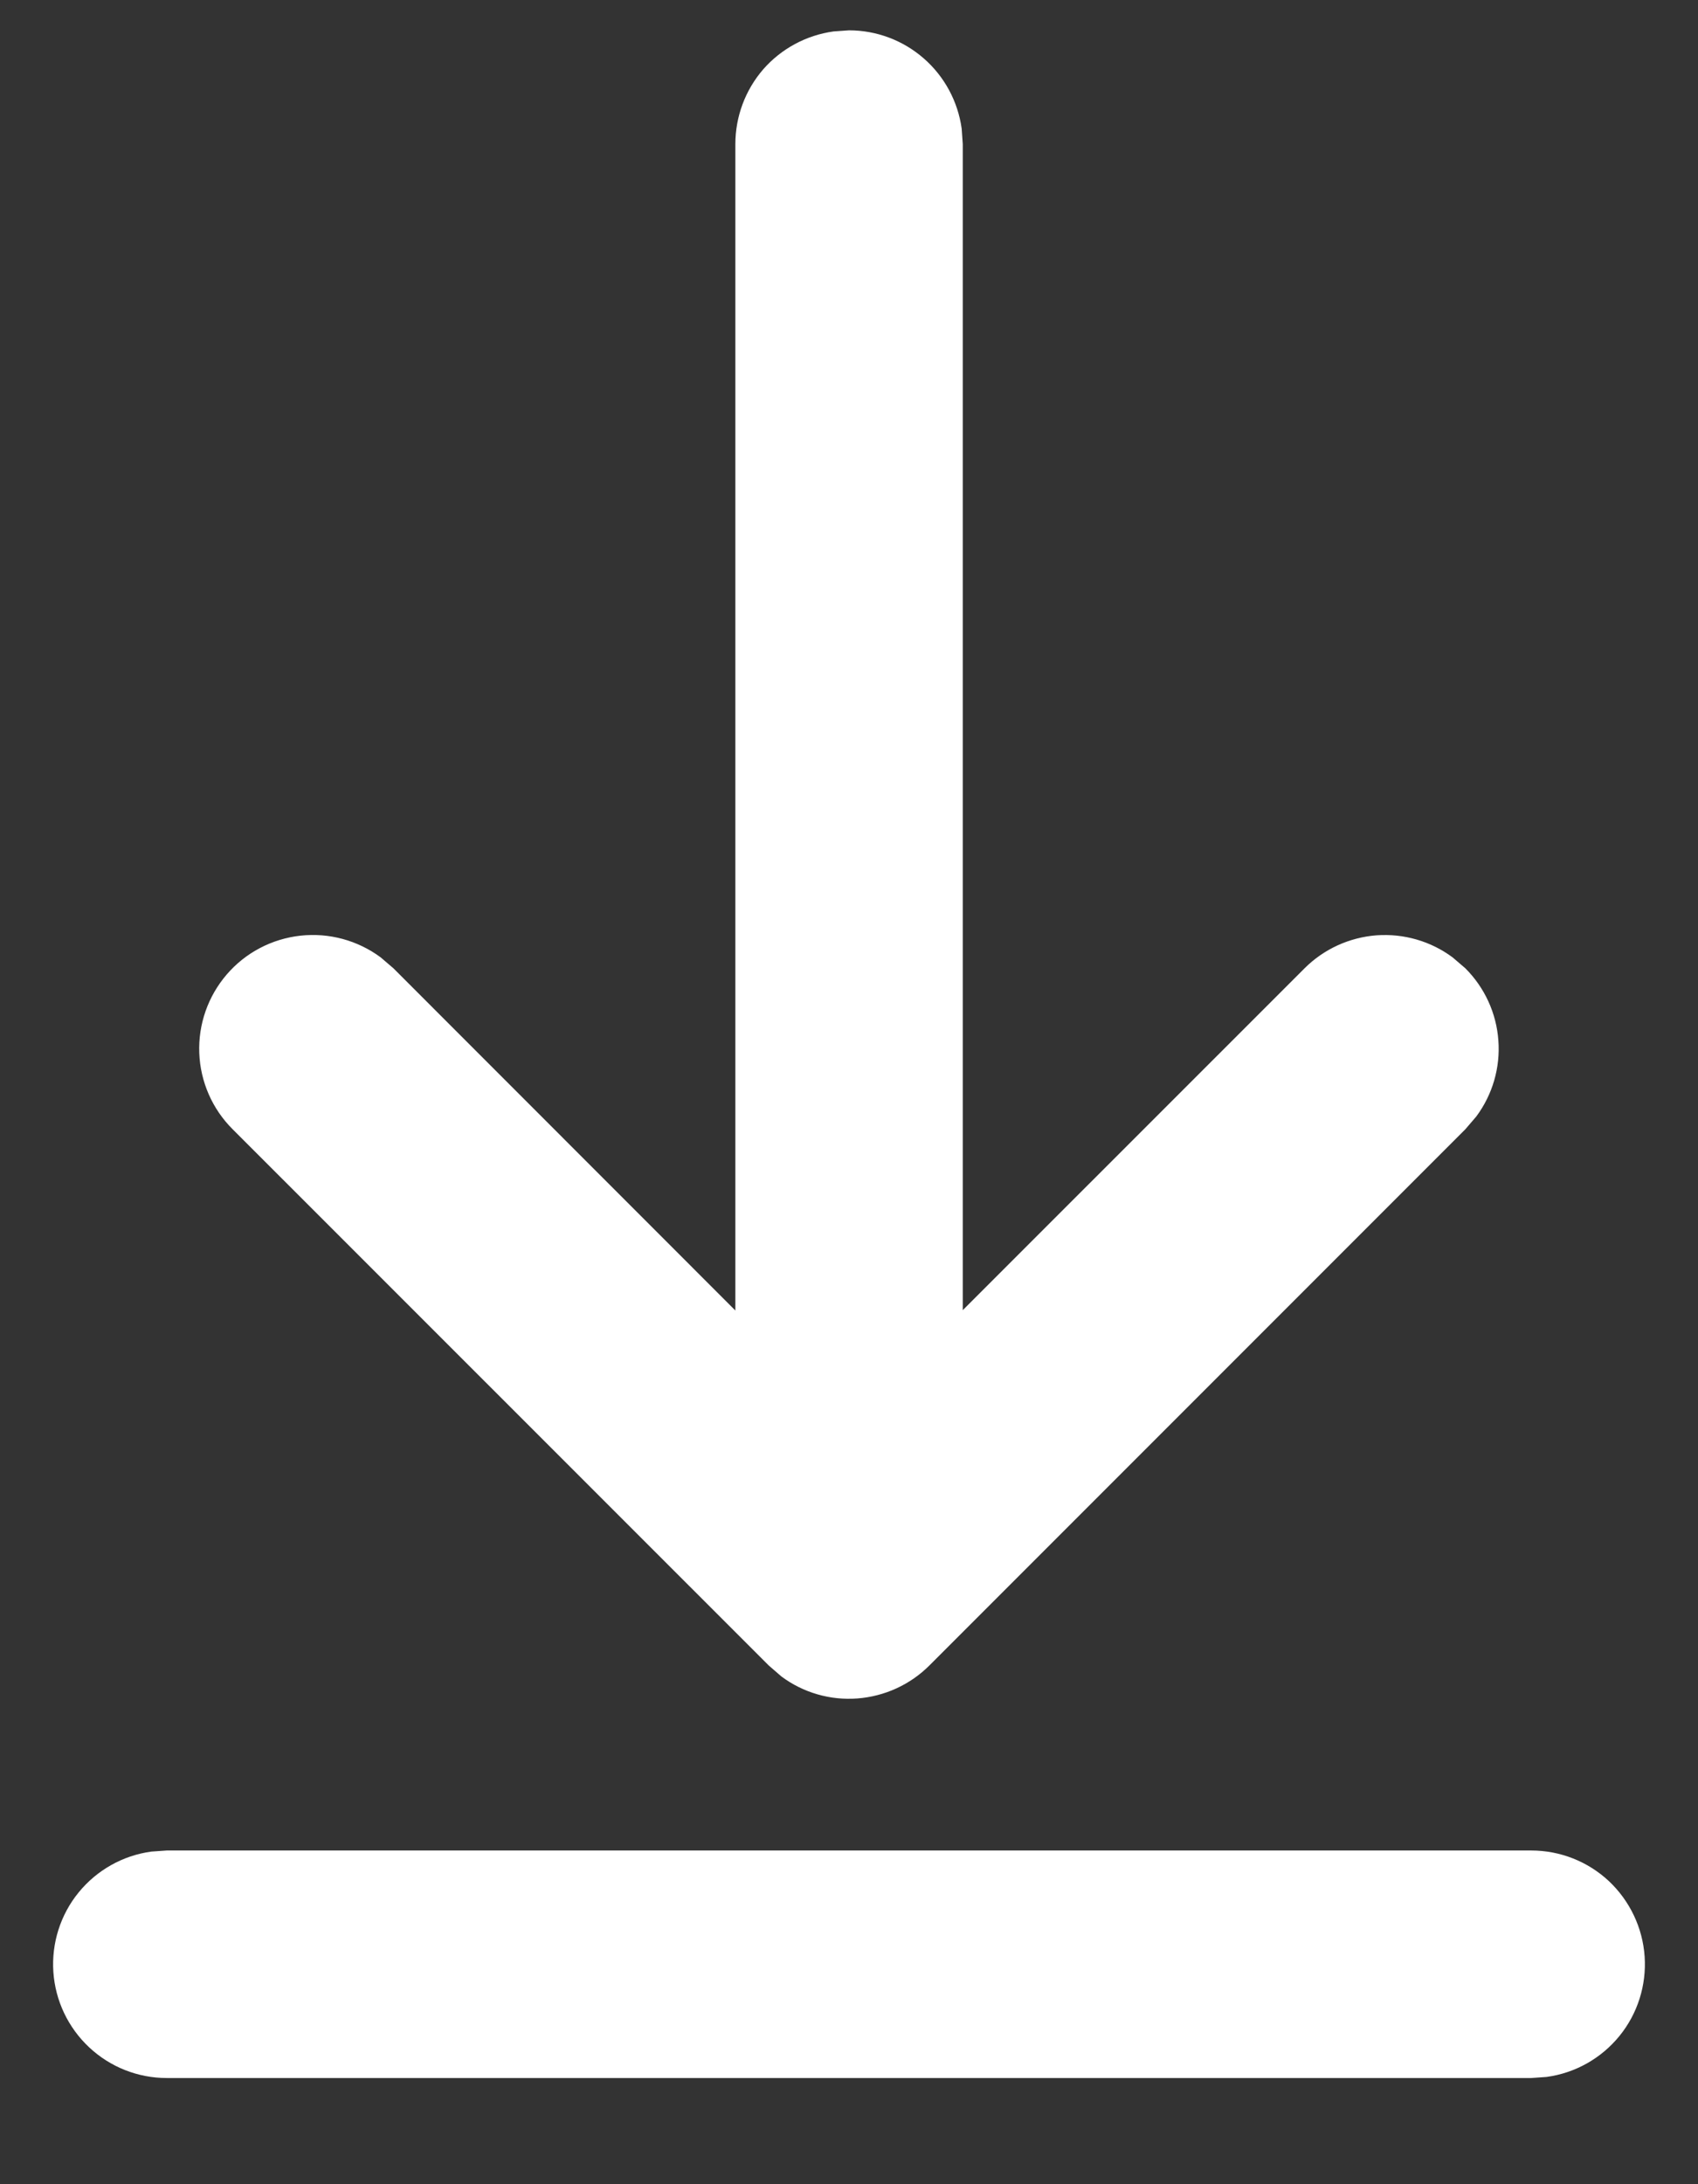 <svg width="14" height="18" viewBox="0 0 14 18" fill="none" xmlns="http://www.w3.org/2000/svg">
<rect x="0" y="0" width="14" height="18" fill="#333333" stroke="none"/>
<path d="M1.375 15.25H12.625C12.863 15.25 13.091 15.34 13.265 15.502C13.438 15.665 13.544 15.887 13.56 16.124C13.576 16.361 13.502 16.595 13.352 16.779C13.202 16.963 12.988 17.084 12.752 17.116L12.625 17.125H1.375C1.137 17.125 0.909 17.035 0.735 16.872C0.562 16.71 0.456 16.488 0.44 16.251C0.424 16.014 0.498 15.78 0.648 15.596C0.798 15.412 1.012 15.291 1.248 15.259L1.375 15.25H12.625H1.375ZM6.873 0.259L7 0.25C7.227 0.25 7.445 0.332 7.616 0.481C7.787 0.63 7.898 0.836 7.929 1.06L7.938 1.188V10.797L10.756 7.98C10.915 7.821 11.126 7.725 11.35 7.708C11.574 7.692 11.797 7.756 11.977 7.89L12.082 7.98C12.241 8.139 12.338 8.35 12.354 8.574C12.371 8.798 12.306 9.021 12.172 9.201L12.082 9.306L7.663 13.725C7.504 13.884 7.293 13.98 7.069 13.997C6.846 14.014 6.623 13.95 6.443 13.816L6.338 13.725L1.918 9.306C1.75 9.139 1.652 8.914 1.643 8.678C1.634 8.441 1.715 8.21 1.87 8.03C2.024 7.851 2.241 7.737 2.477 7.711C2.712 7.685 2.949 7.749 3.139 7.89L3.244 7.98L6.063 10.8V1.188C6.063 0.961 6.145 0.742 6.293 0.571C6.442 0.401 6.648 0.29 6.873 0.259L7 0.25L6.873 0.259Z" fill="white"/>
</svg>
